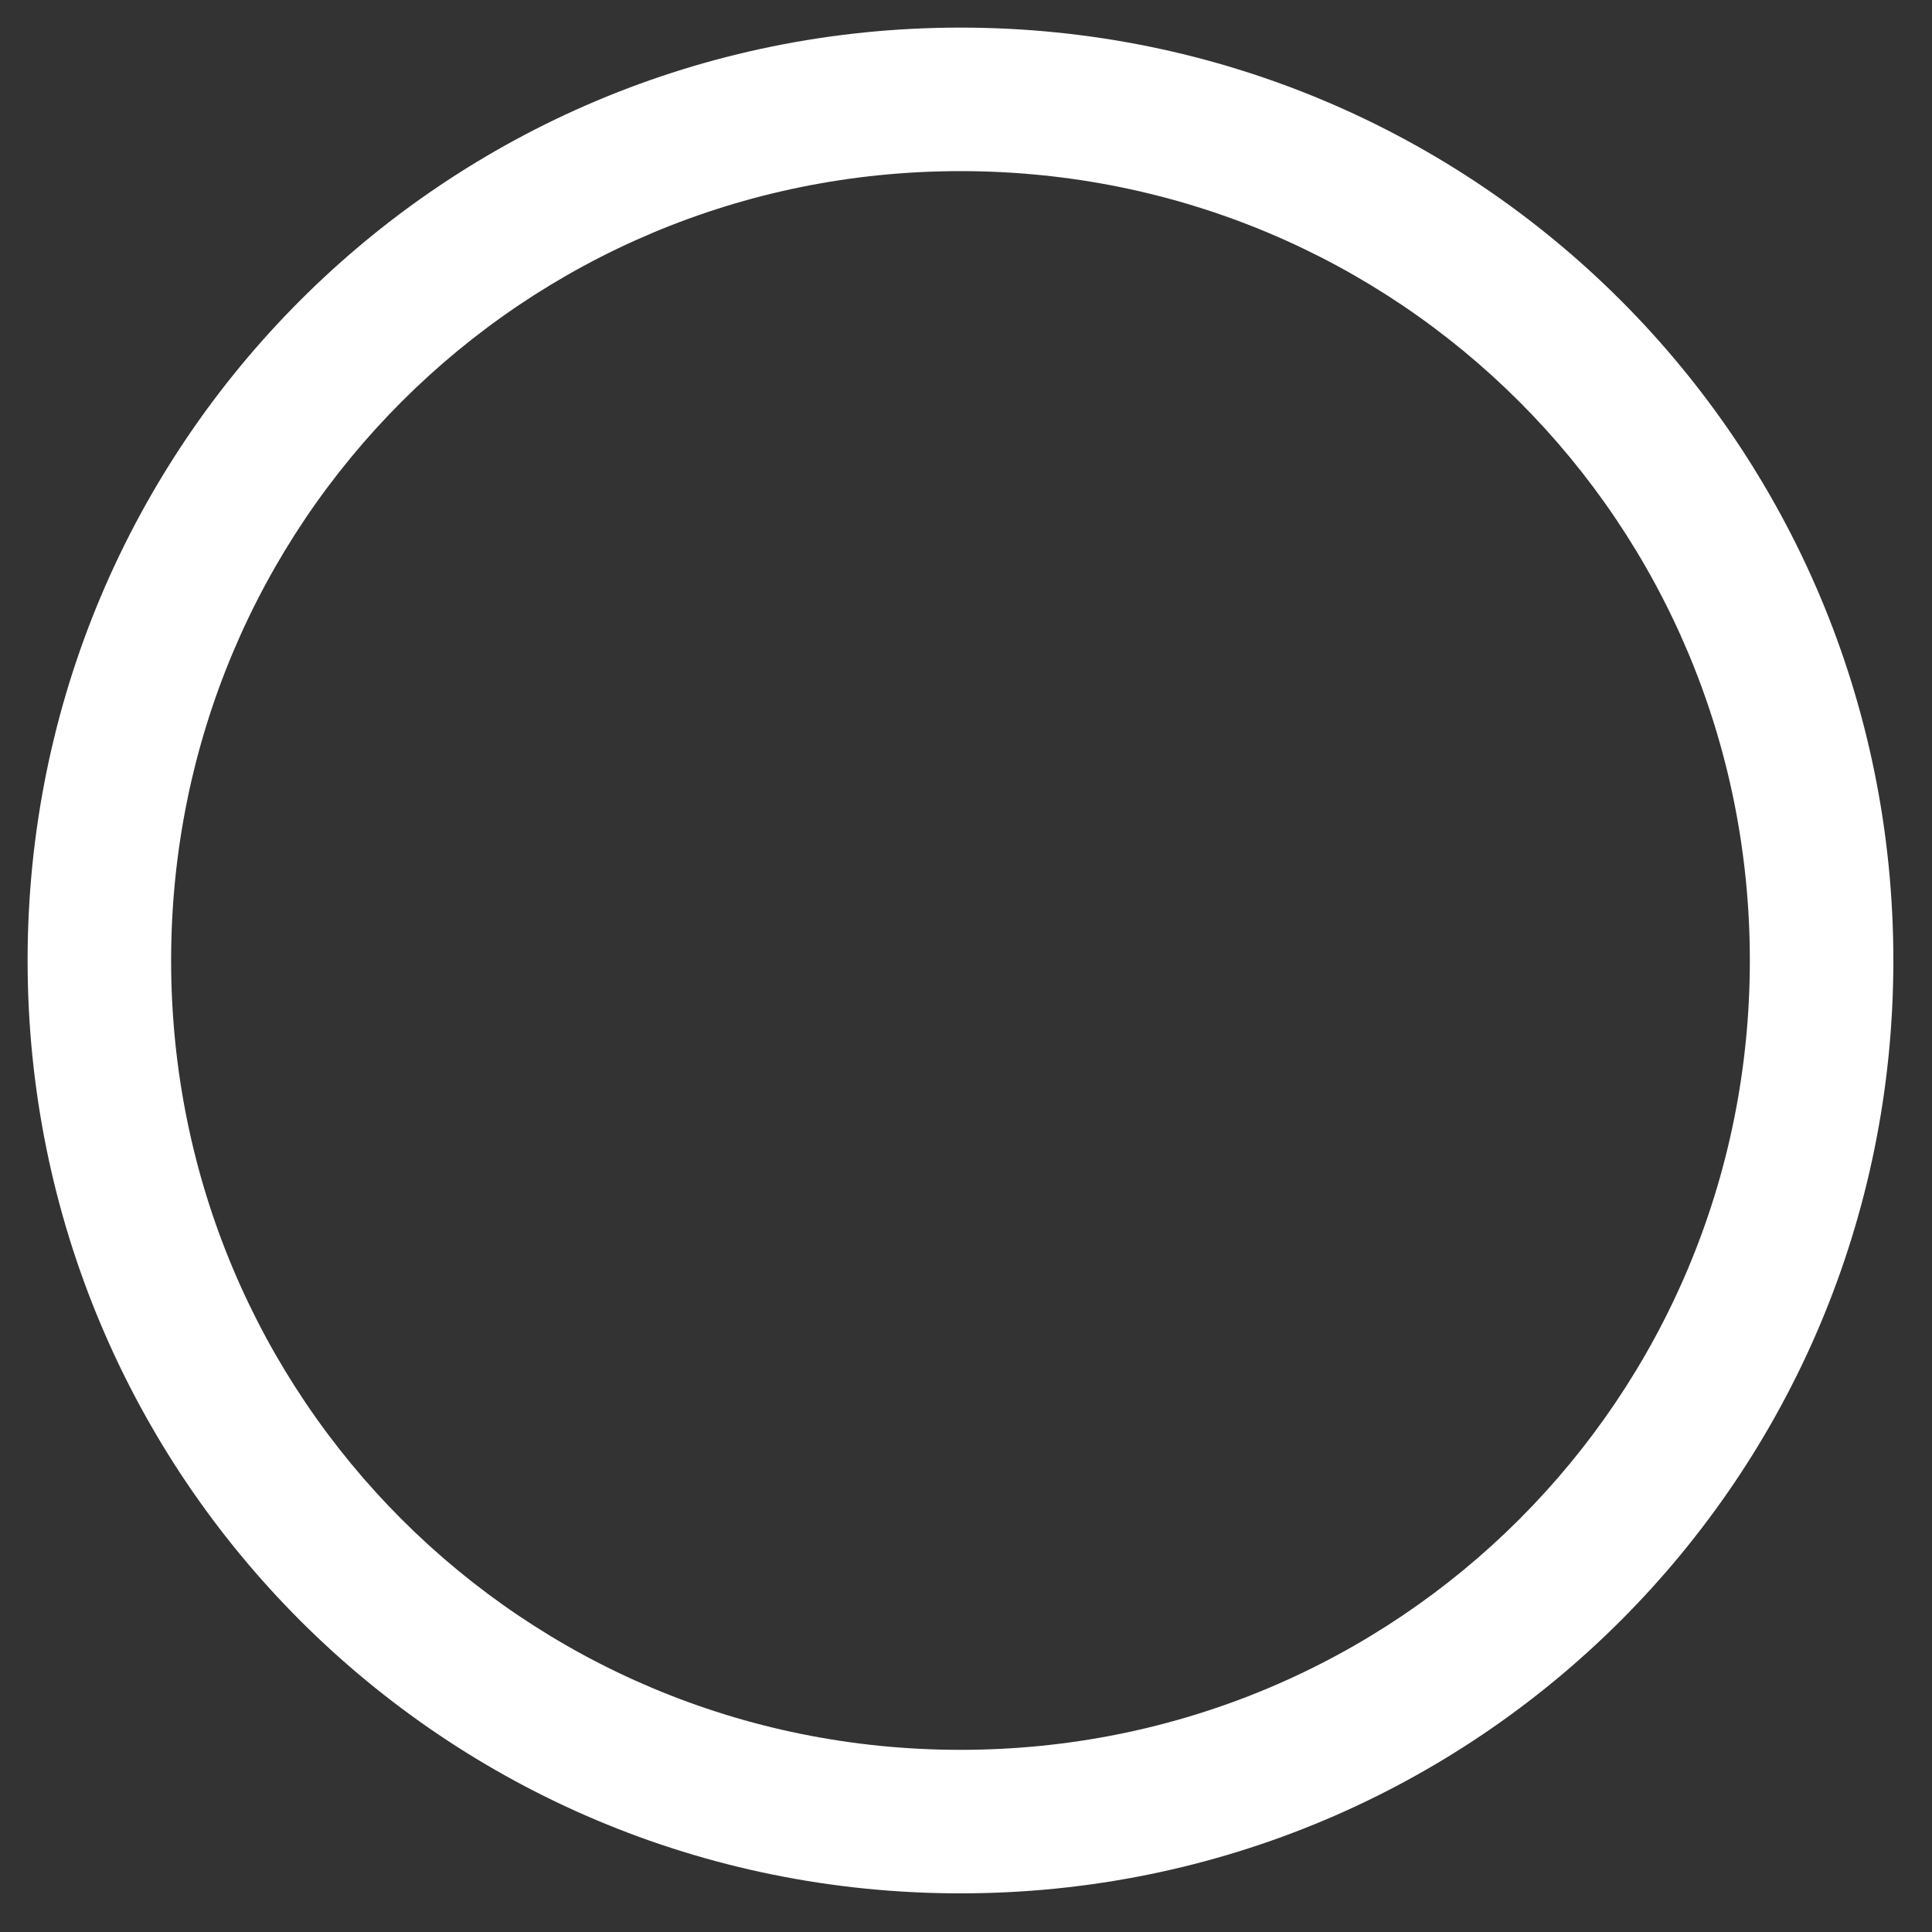 <svg width="28" height="28" viewBox="0 0 28 28" fill="none" xmlns="http://www.w3.org/2000/svg">
<rect x="0" y="0" width="28" height="28" fill="#333333" stroke="none"/>
<path d="M13.92 27.44C6.432 27.44 0.4 21.408 0.4 13.92C0.4 6.432 6.432 0.4 13.92 0.4C21.408 0.4 27.44 6.432 27.44 13.92C27.44 21.408 21.408 27.44 13.92 27.44ZM13.92 2.48C7.576 2.48 2.48 7.576 2.48 13.92C2.48 20.264 7.576 25.36 13.92 25.36C20.264 25.36 25.36 20.264 25.36 13.92C25.36 7.576 20.264 2.48 13.92 2.48Z" fill="white"/>
</svg>
